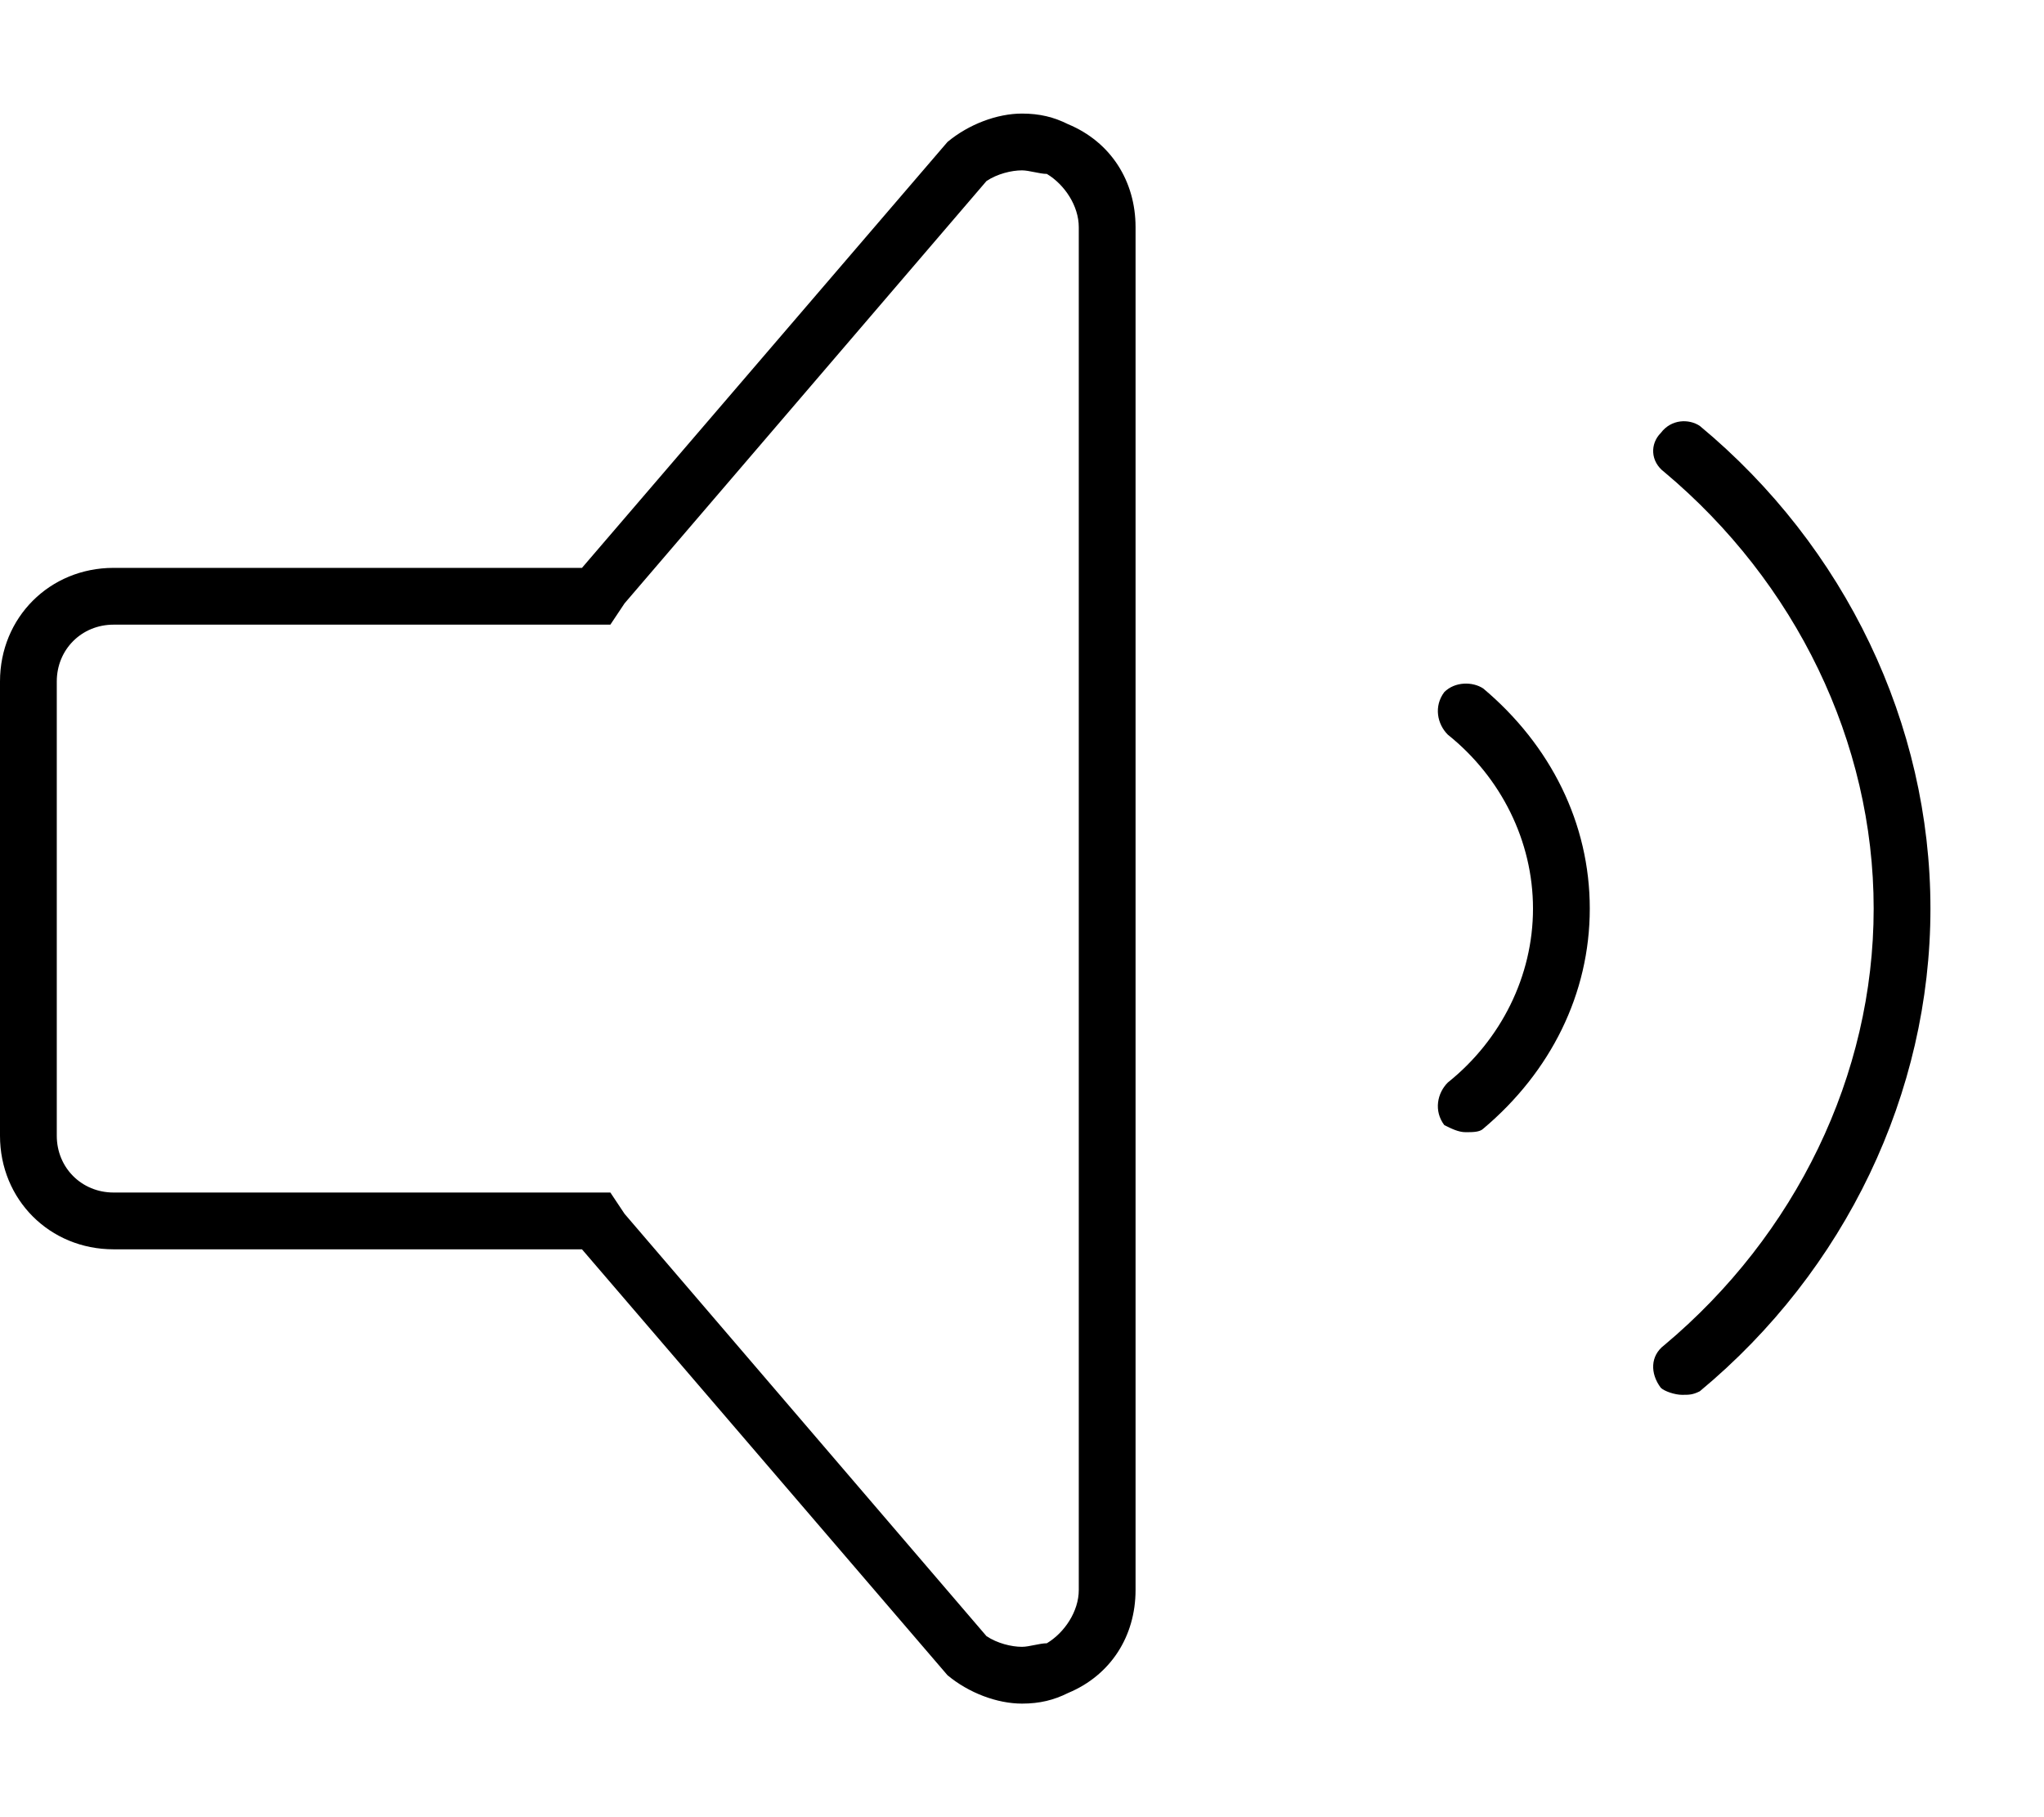 <svg xmlns="http://www.w3.org/2000/svg" viewBox="0 0 576 512"><!-- Font Awesome Pro 6.0.0-alpha1 by @fontawesome - https://fontawesome.com License - https://fontawesome.com/license (Commercial License) --><path d="M301 35C297 33 293 32 288 32C281 32 273 35 267 40L164 160H32C14 160 0 174 0 192V320C0 338 14 352 32 352H164L267 472C273 477 281 480 288 480C293 480 297 479 301 477C313 472 320 461 320 448V64C320 51 313 40 301 35ZM304 448C304 454 300 460 295 463C293 463 290 464 288 464C285 464 281 463 278 461L176 342L172 336H164H32C23 336 16 329 16 320V192C16 183 23 176 32 176H164H172L176 170L278 51C281 49 285 48 288 48C290 48 293 49 295 49C300 52 304 58 304 64V448ZM479 120C476 118 471 118 468 122C465 125 465 130 469 133C506 164 528 209 528 256S506 348 469 379C465 382 465 387 468 391C469 392 472 393 474 393C476 393 477 393 479 392C520 358 544 308 544 256S520 154 479 120ZM407 195C404 199 405 204 408 207C423 219 432 237 432 256S423 293 408 305C405 308 404 313 407 317C409 318 411 319 413 319C415 319 417 319 418 318C437 302 448 280 448 256S437 210 418 194C415 192 410 192 407 195Z"/></svg>